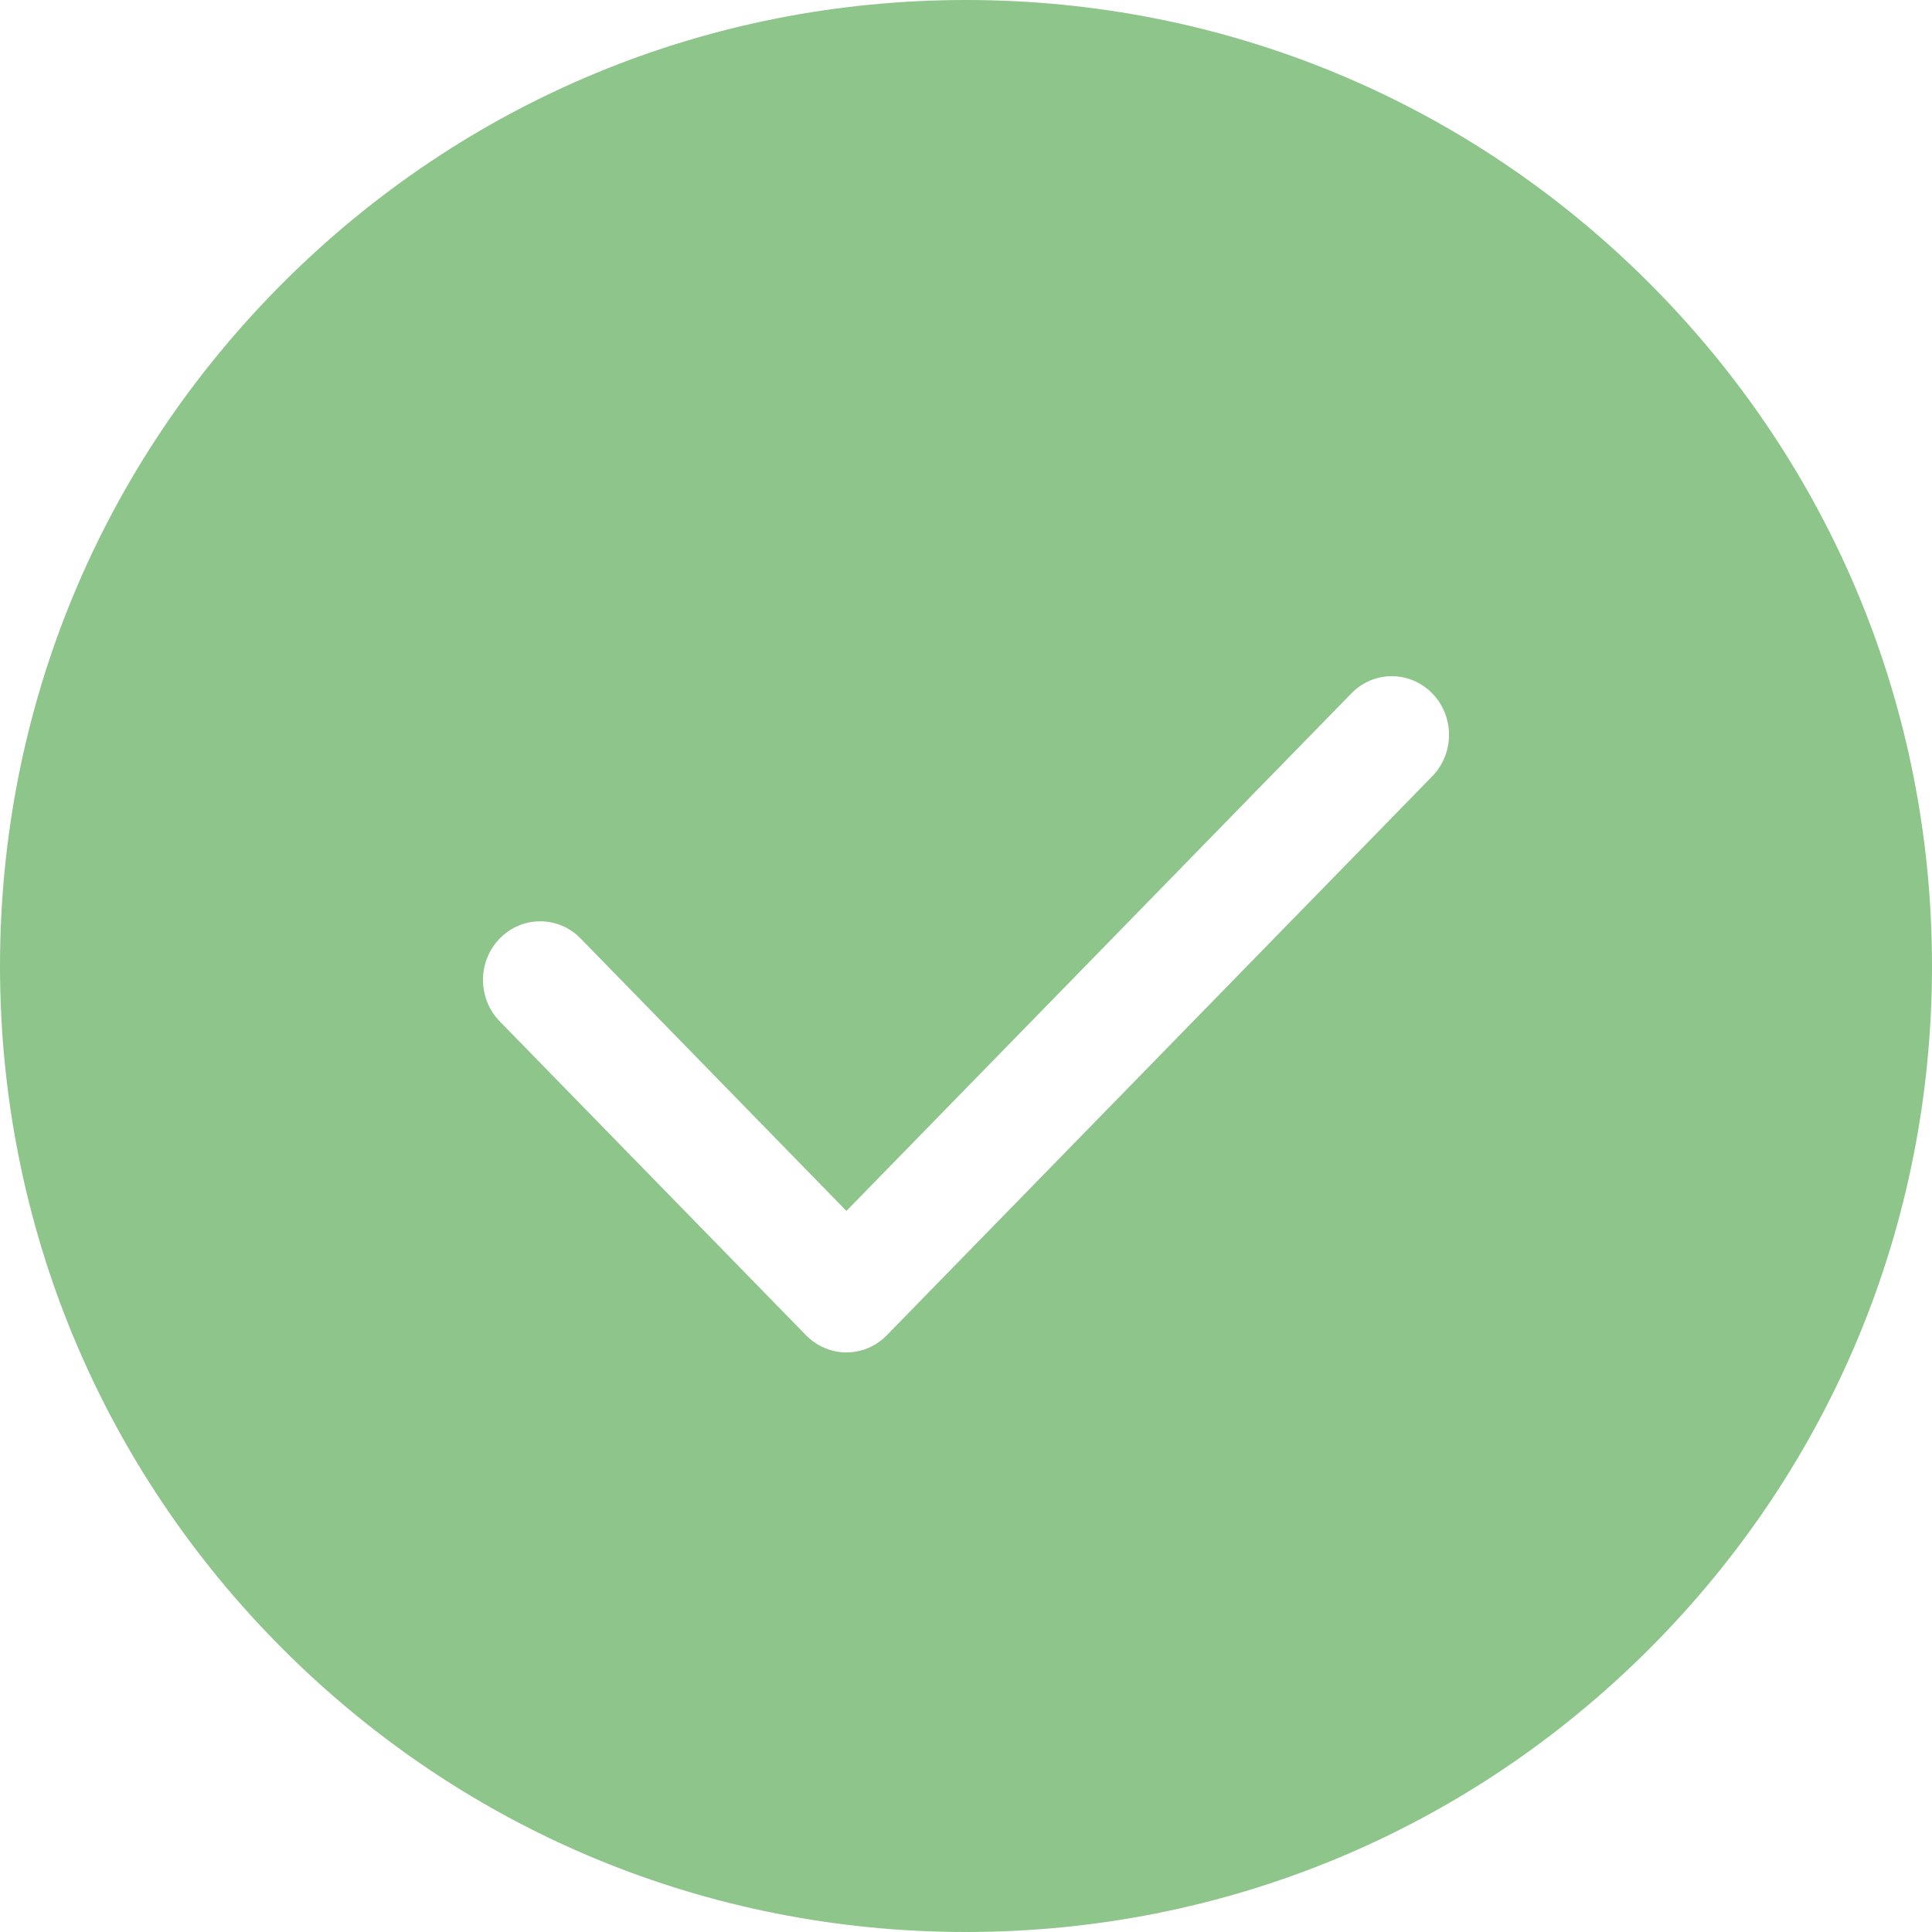 <?xml version="1.0" encoding="UTF-8"?>
<svg width="30px" height="30px" viewBox="0 0 30 30" version="1.1" xmlns="http://www.w3.org/2000/svg" xmlns:xlink="http://www.w3.org/1999/xlink">
    <title>Path 56 Copy</title>
    <g id="Page-1" stroke="none" stroke-width="1" fill="none" fill-rule="evenodd">
        <g id="Osum-Home-v1" transform="translate(-588, -7358)" fill="#8DC58B" fill-rule="nonzero">
            <path d="M613.607,7362.393 C610.773,7359.56 607.007,7358 603,7358 C598.993,7358 595.226,7359.56 592.393,7362.393 C589.56,7365.226 588,7368.993 588,7373 C588,7377.007 589.56,7380.773 592.393,7383.607 C595.226,7386.44 598.993,7388 603,7388 C607.007,7388 610.773,7386.44 613.607,7383.607 C616.44,7380.773 618,7377.007 618,7373 C618,7368.993 616.44,7365.227 613.607,7362.393 Z M610.24,7370.054 L601.771,7378.733 C601.598,7378.911 601.371,7379 601.143,7379 C600.916,7379 600.689,7378.911 600.515,7378.733 L595.76,7373.86 C595.413,7373.504 595.413,7372.928 595.76,7372.573 C596.107,7372.217 596.669,7372.217 597.016,7372.573 L601.143,7376.803 L608.984,7368.767 C609.331,7368.411 609.893,7368.411 610.24,7368.767 C610.587,7369.122 610.587,7369.698 610.24,7370.054 Z" id="Path-56-Copy"></path>
        </g>
    </g>
</svg>